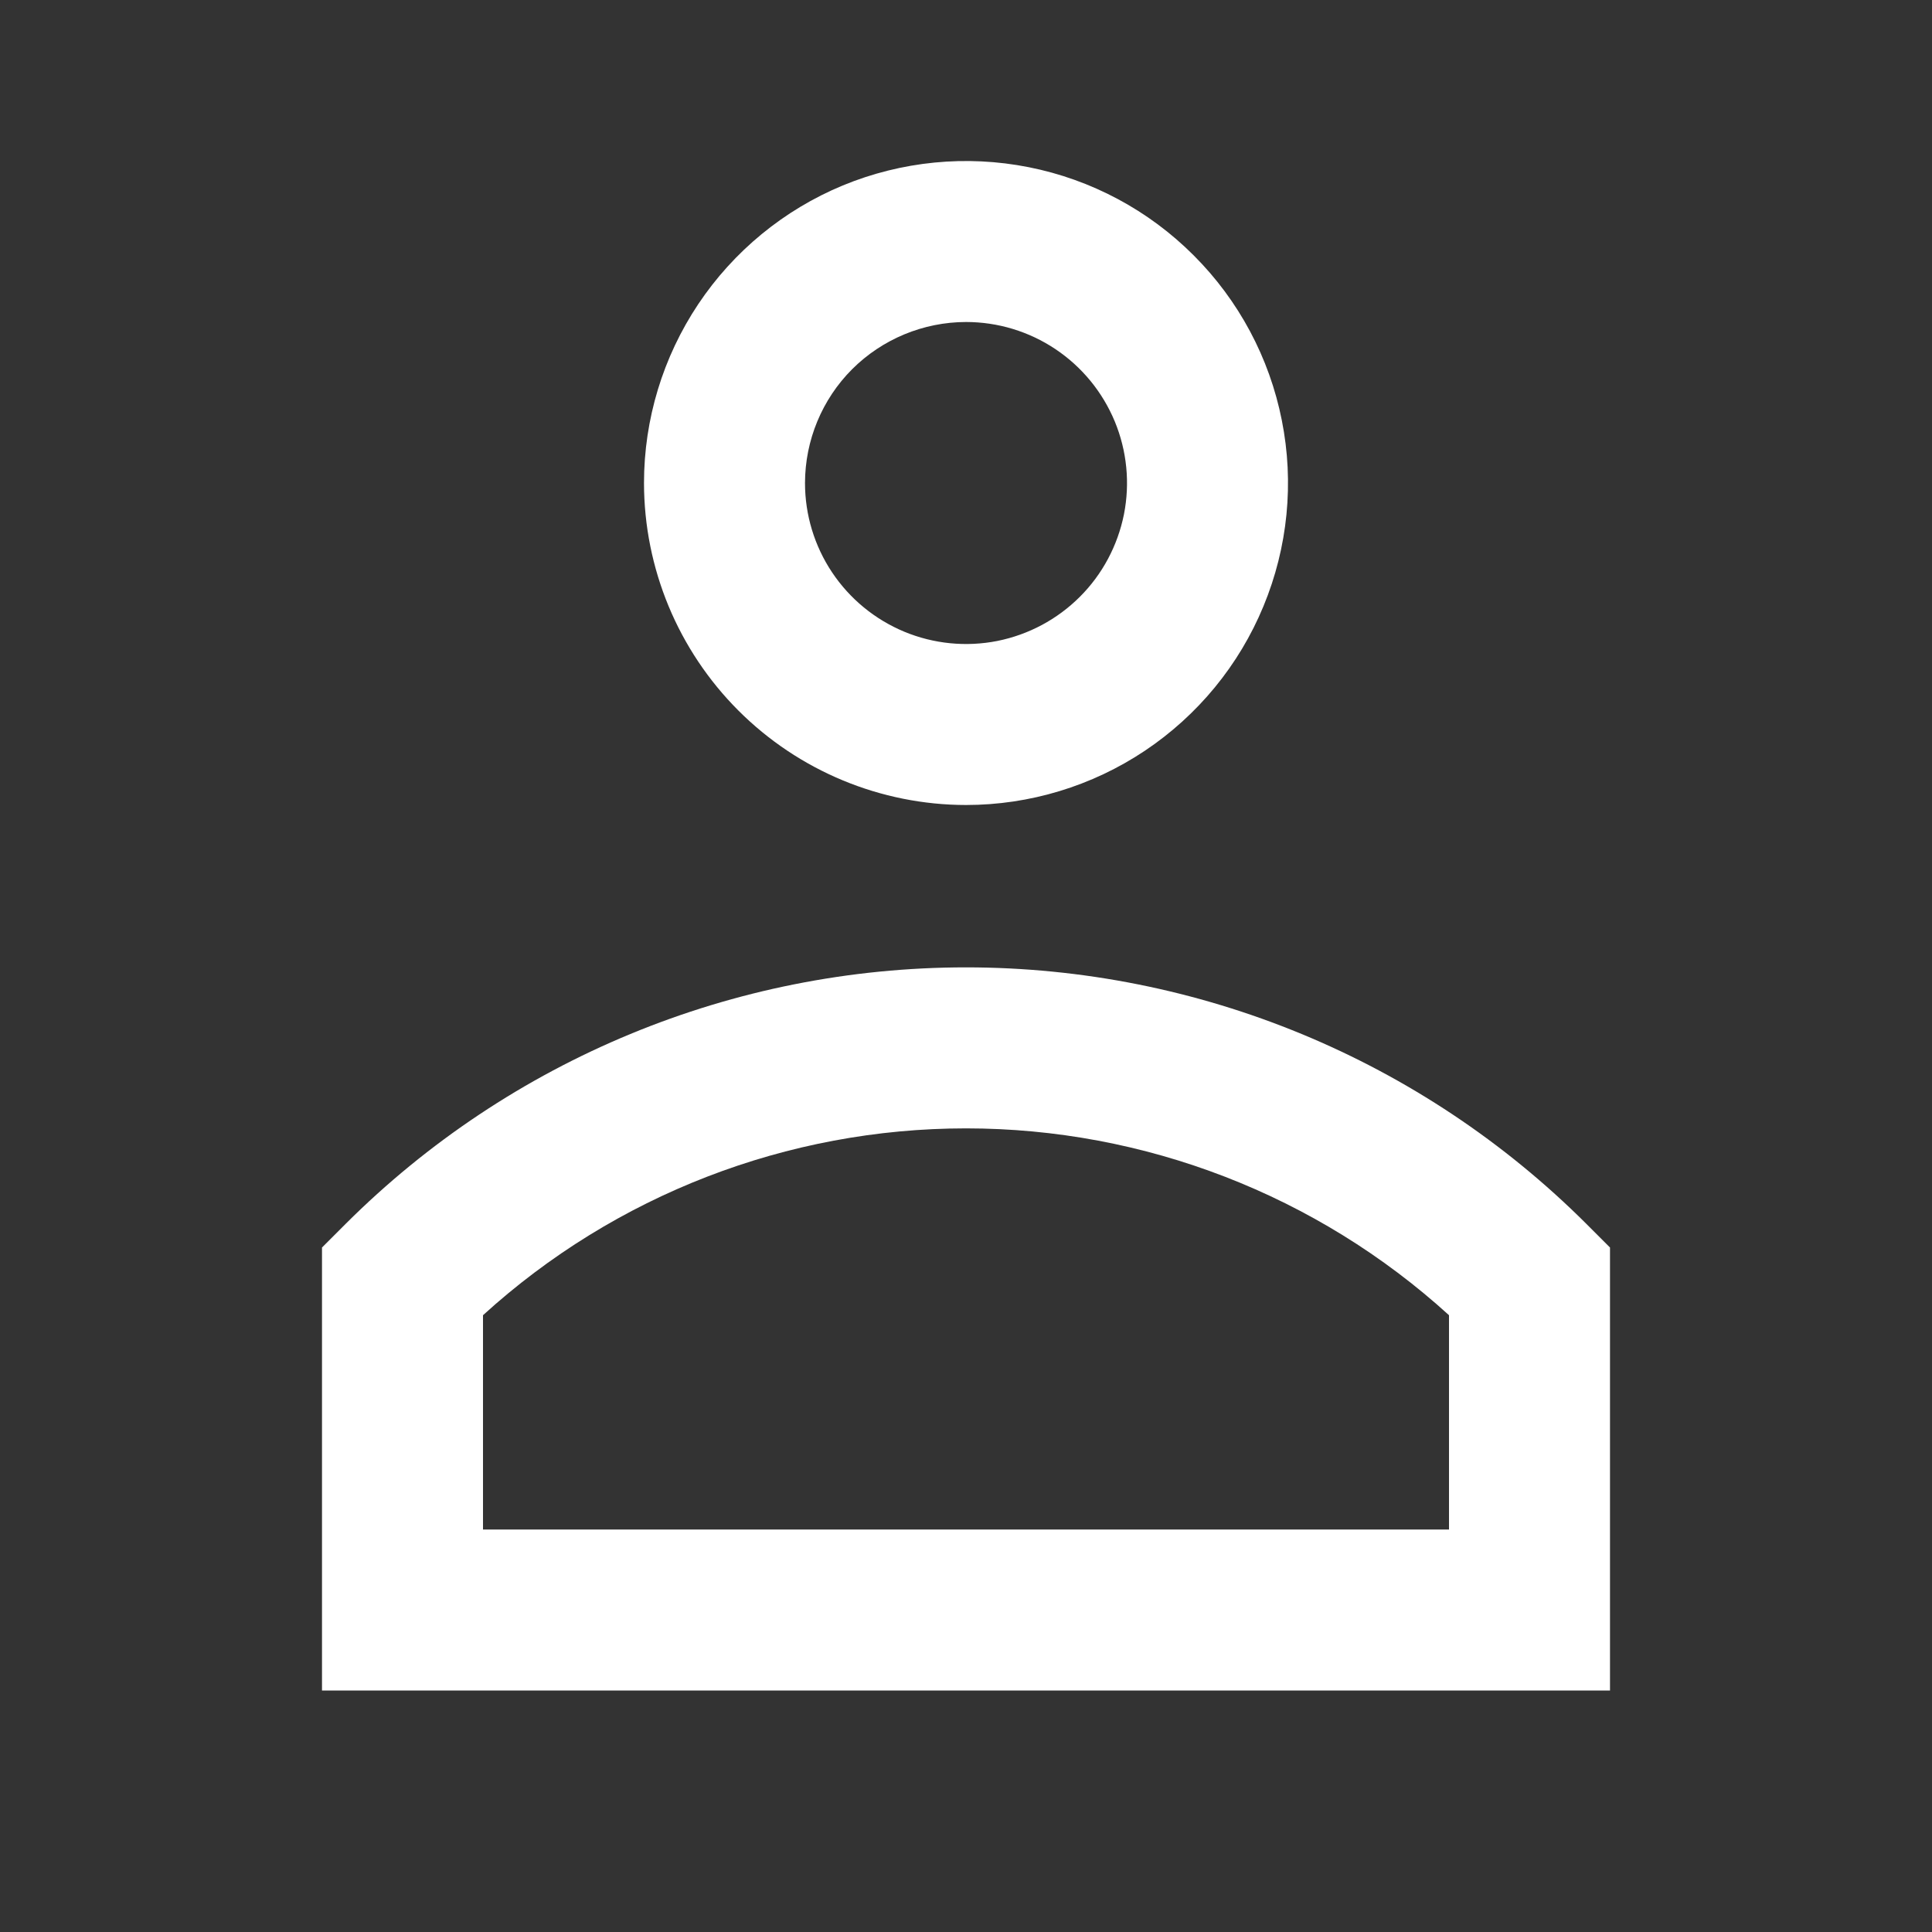 <svg width="24" height="24" viewBox="0 0 24 24" fill="none" xmlns="http://www.w3.org/2000/svg">
<rect x="0" y="0" width="24" height="24" fill="#333333" stroke="none"/>
<path d="M12 10C12.791 10 13.565 9.765 14.222 9.326C14.88 8.886 15.393 8.262 15.695 7.531C15.998 6.8 16.078 5.996 15.923 5.22C15.769 4.444 15.388 3.731 14.828 3.172C14.269 2.612 13.556 2.231 12.78 2.077C12.004 1.923 11.2 2.002 10.469 2.304C9.738 2.607 9.114 3.12 8.674 3.778C8.235 4.436 8 5.209 8 6C8.001 7.061 8.423 8.077 9.173 8.827C9.923 9.577 10.94 9.999 12 10ZM12 4C12.396 4 12.782 4.117 13.111 4.337C13.44 4.557 13.696 4.869 13.848 5.235C13.999 5.6 14.039 6.002 13.962 6.39C13.884 6.778 13.694 7.135 13.414 7.414C13.134 7.694 12.778 7.884 12.39 7.962C12.002 8.039 11.6 7.999 11.235 7.848C10.869 7.696 10.557 7.44 10.337 7.111C10.117 6.782 10 6.396 10 6C10.001 5.47 10.211 4.961 10.586 4.586C10.961 4.212 11.47 4.001 12 4ZM19.707 15.204C17.662 13.163 14.89 12.017 12 12.017C9.11 12.017 6.339 13.163 4.293 15.204L4 15.497V21H20V15.497L19.707 15.204ZM18 19H6V16.338C7.641 14.845 9.781 14.017 12 14.017C14.219 14.017 16.359 14.845 18 16.338V19Z" fill="white"/>
</svg>
